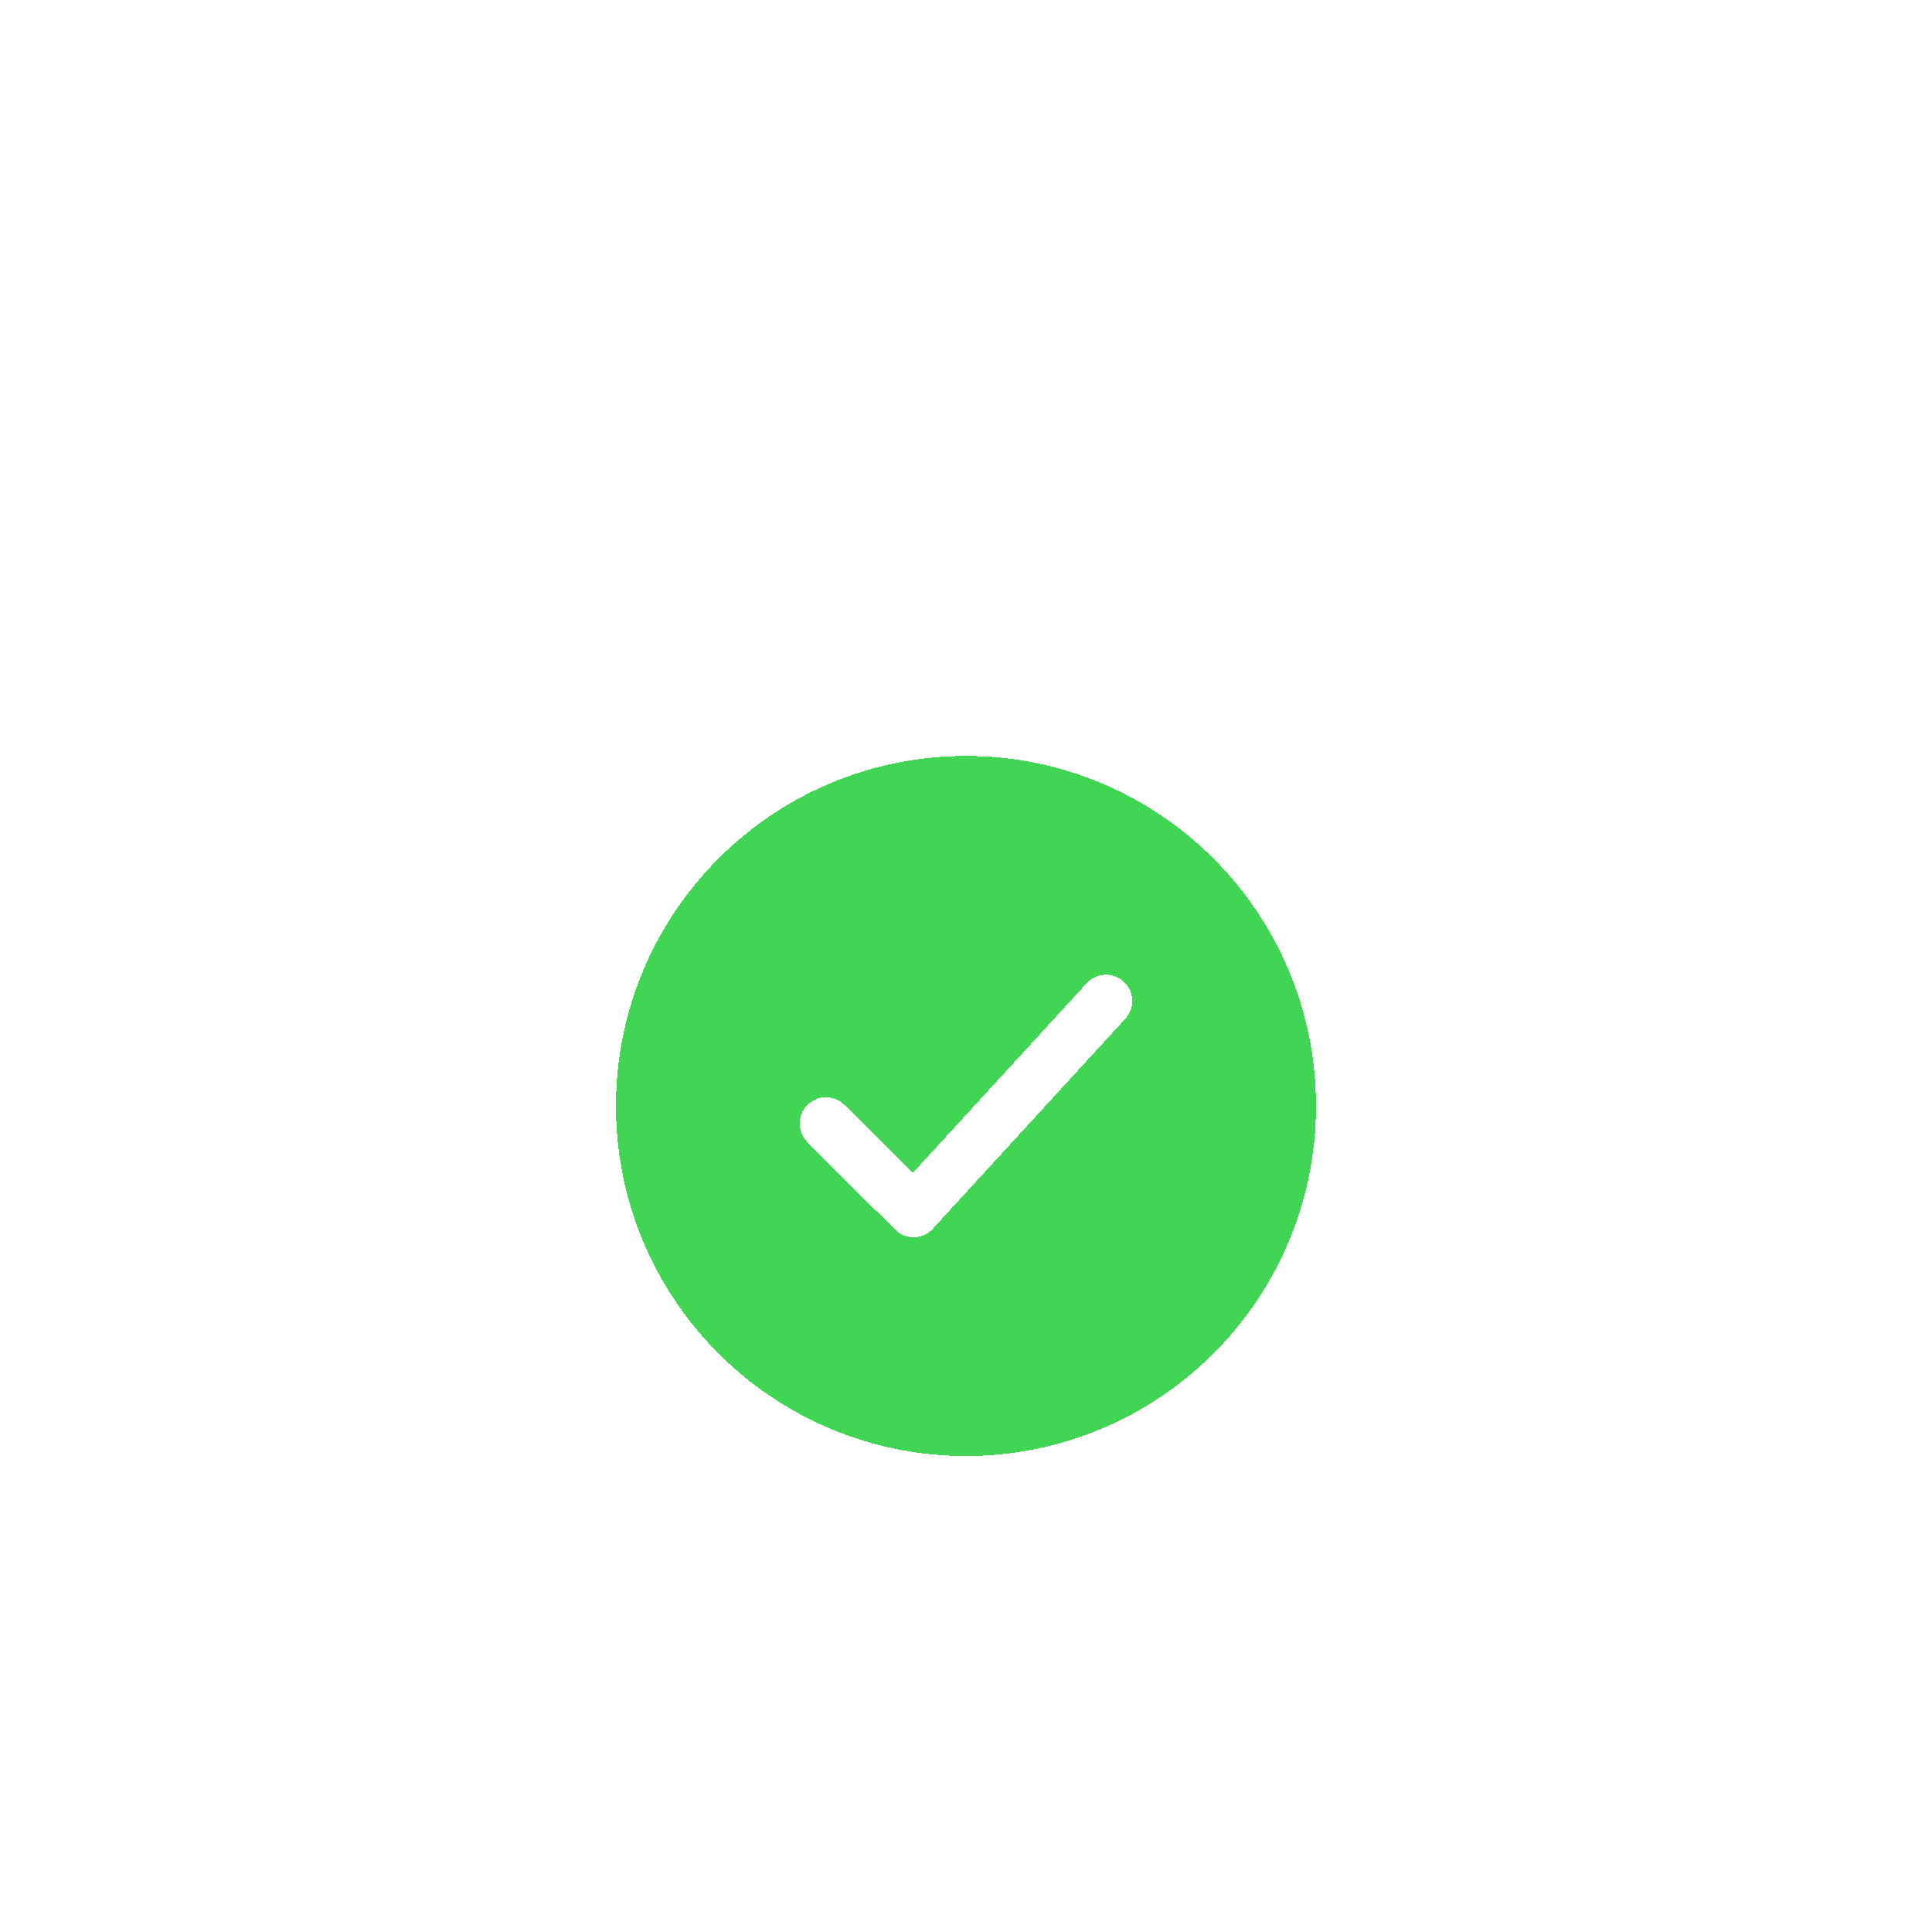 <svg width="46" height="46" viewBox="0 0 46 46" fill="none" xmlns="http://www.w3.org/2000/svg">
<g filter="url(#filter0_di_13215_3324)">
<path d="M31.333 23C31.333 18.398 27.602 14.667 23 14.667C18.398 14.667 14.666 18.398 14.666 23C14.666 27.602 18.398 31.333 23 31.333C27.602 31.333 31.333 27.602 31.333 23Z" fill="#40D654" shape-rendering="crispEdges"/>
<path d="M31.75 23C31.75 18.168 27.832 14.25 23 14.25C18.167 14.25 14.25 18.168 14.25 23C14.25 27.832 18.167 31.75 23 31.75C27.832 31.75 31.75 27.832 31.75 23Z" stroke="white" stroke-opacity="0.05" stroke-width="0.833" shape-rendering="crispEdges"/>
</g>
<g filter="url(#filter1_d_13215_3324)">
<path d="M19.666 23.417L21.75 25.5L26.333 20.5" stroke="white" stroke-width="1.25" stroke-linecap="round" stroke-linejoin="round" shape-rendering="crispEdges"/>
</g>
<defs>
<filter id="filter0_di_13215_3324" x="0.5" y="0.5" width="45" height="45" filterUnits="userSpaceOnUse" color-interpolation-filters="sRGB">
<feFlood flood-opacity="0" result="BackgroundImageFix"/>
<feColorMatrix in="SourceAlpha" type="matrix" values="0 0 0 0 0 0 0 0 0 0 0 0 0 0 0 0 0 0 127 0" result="hardAlpha"/>
<feOffset/>
<feGaussianBlur stdDeviation="6.667"/>
<feComposite in2="hardAlpha" operator="out"/>
<feColorMatrix type="matrix" values="0 0 0 0 0.537 0 0 0 0 1 0 0 0 0 0.599 0 0 0 0.1 0"/>
<feBlend mode="normal" in2="BackgroundImageFix" result="effect1_dropShadow_13215_3324"/>
<feBlend mode="normal" in="SourceGraphic" in2="effect1_dropShadow_13215_3324" result="shape"/>
<feColorMatrix in="SourceAlpha" type="matrix" values="0 0 0 0 0 0 0 0 0 0 0 0 0 0 0 0 0 0 127 0" result="hardAlpha"/>
<feOffset dy="3.333"/>
<feGaussianBlur stdDeviation="1.667"/>
<feComposite in2="hardAlpha" operator="arithmetic" k2="-1" k3="1"/>
<feColorMatrix type="matrix" values="0 0 0 0 1 0 0 0 0 1 0 0 0 0 1 0 0 0 0.25 0"/>
<feBlend mode="normal" in2="shape" result="effect2_innerShadow_13215_3324"/>
</filter>
<filter id="filter1_d_13215_3324" x="15.708" y="19.875" width="14.583" height="12.917" filterUnits="userSpaceOnUse" color-interpolation-filters="sRGB">
<feFlood flood-opacity="0" result="BackgroundImageFix"/>
<feColorMatrix in="SourceAlpha" type="matrix" values="0 0 0 0 0 0 0 0 0 0 0 0 0 0 0 0 0 0 127 0" result="hardAlpha"/>
<feOffset dy="3.333"/>
<feGaussianBlur stdDeviation="1.667"/>
<feComposite in2="hardAlpha" operator="out"/>
<feColorMatrix type="matrix" values="0 0 0 0 0 0 0 0 0 0 0 0 0 0 0 0 0 0 0.25 0"/>
<feBlend mode="normal" in2="BackgroundImageFix" result="effect1_dropShadow_13215_3324"/>
<feBlend mode="normal" in="SourceGraphic" in2="effect1_dropShadow_13215_3324" result="shape"/>
</filter>
</defs>
</svg>
